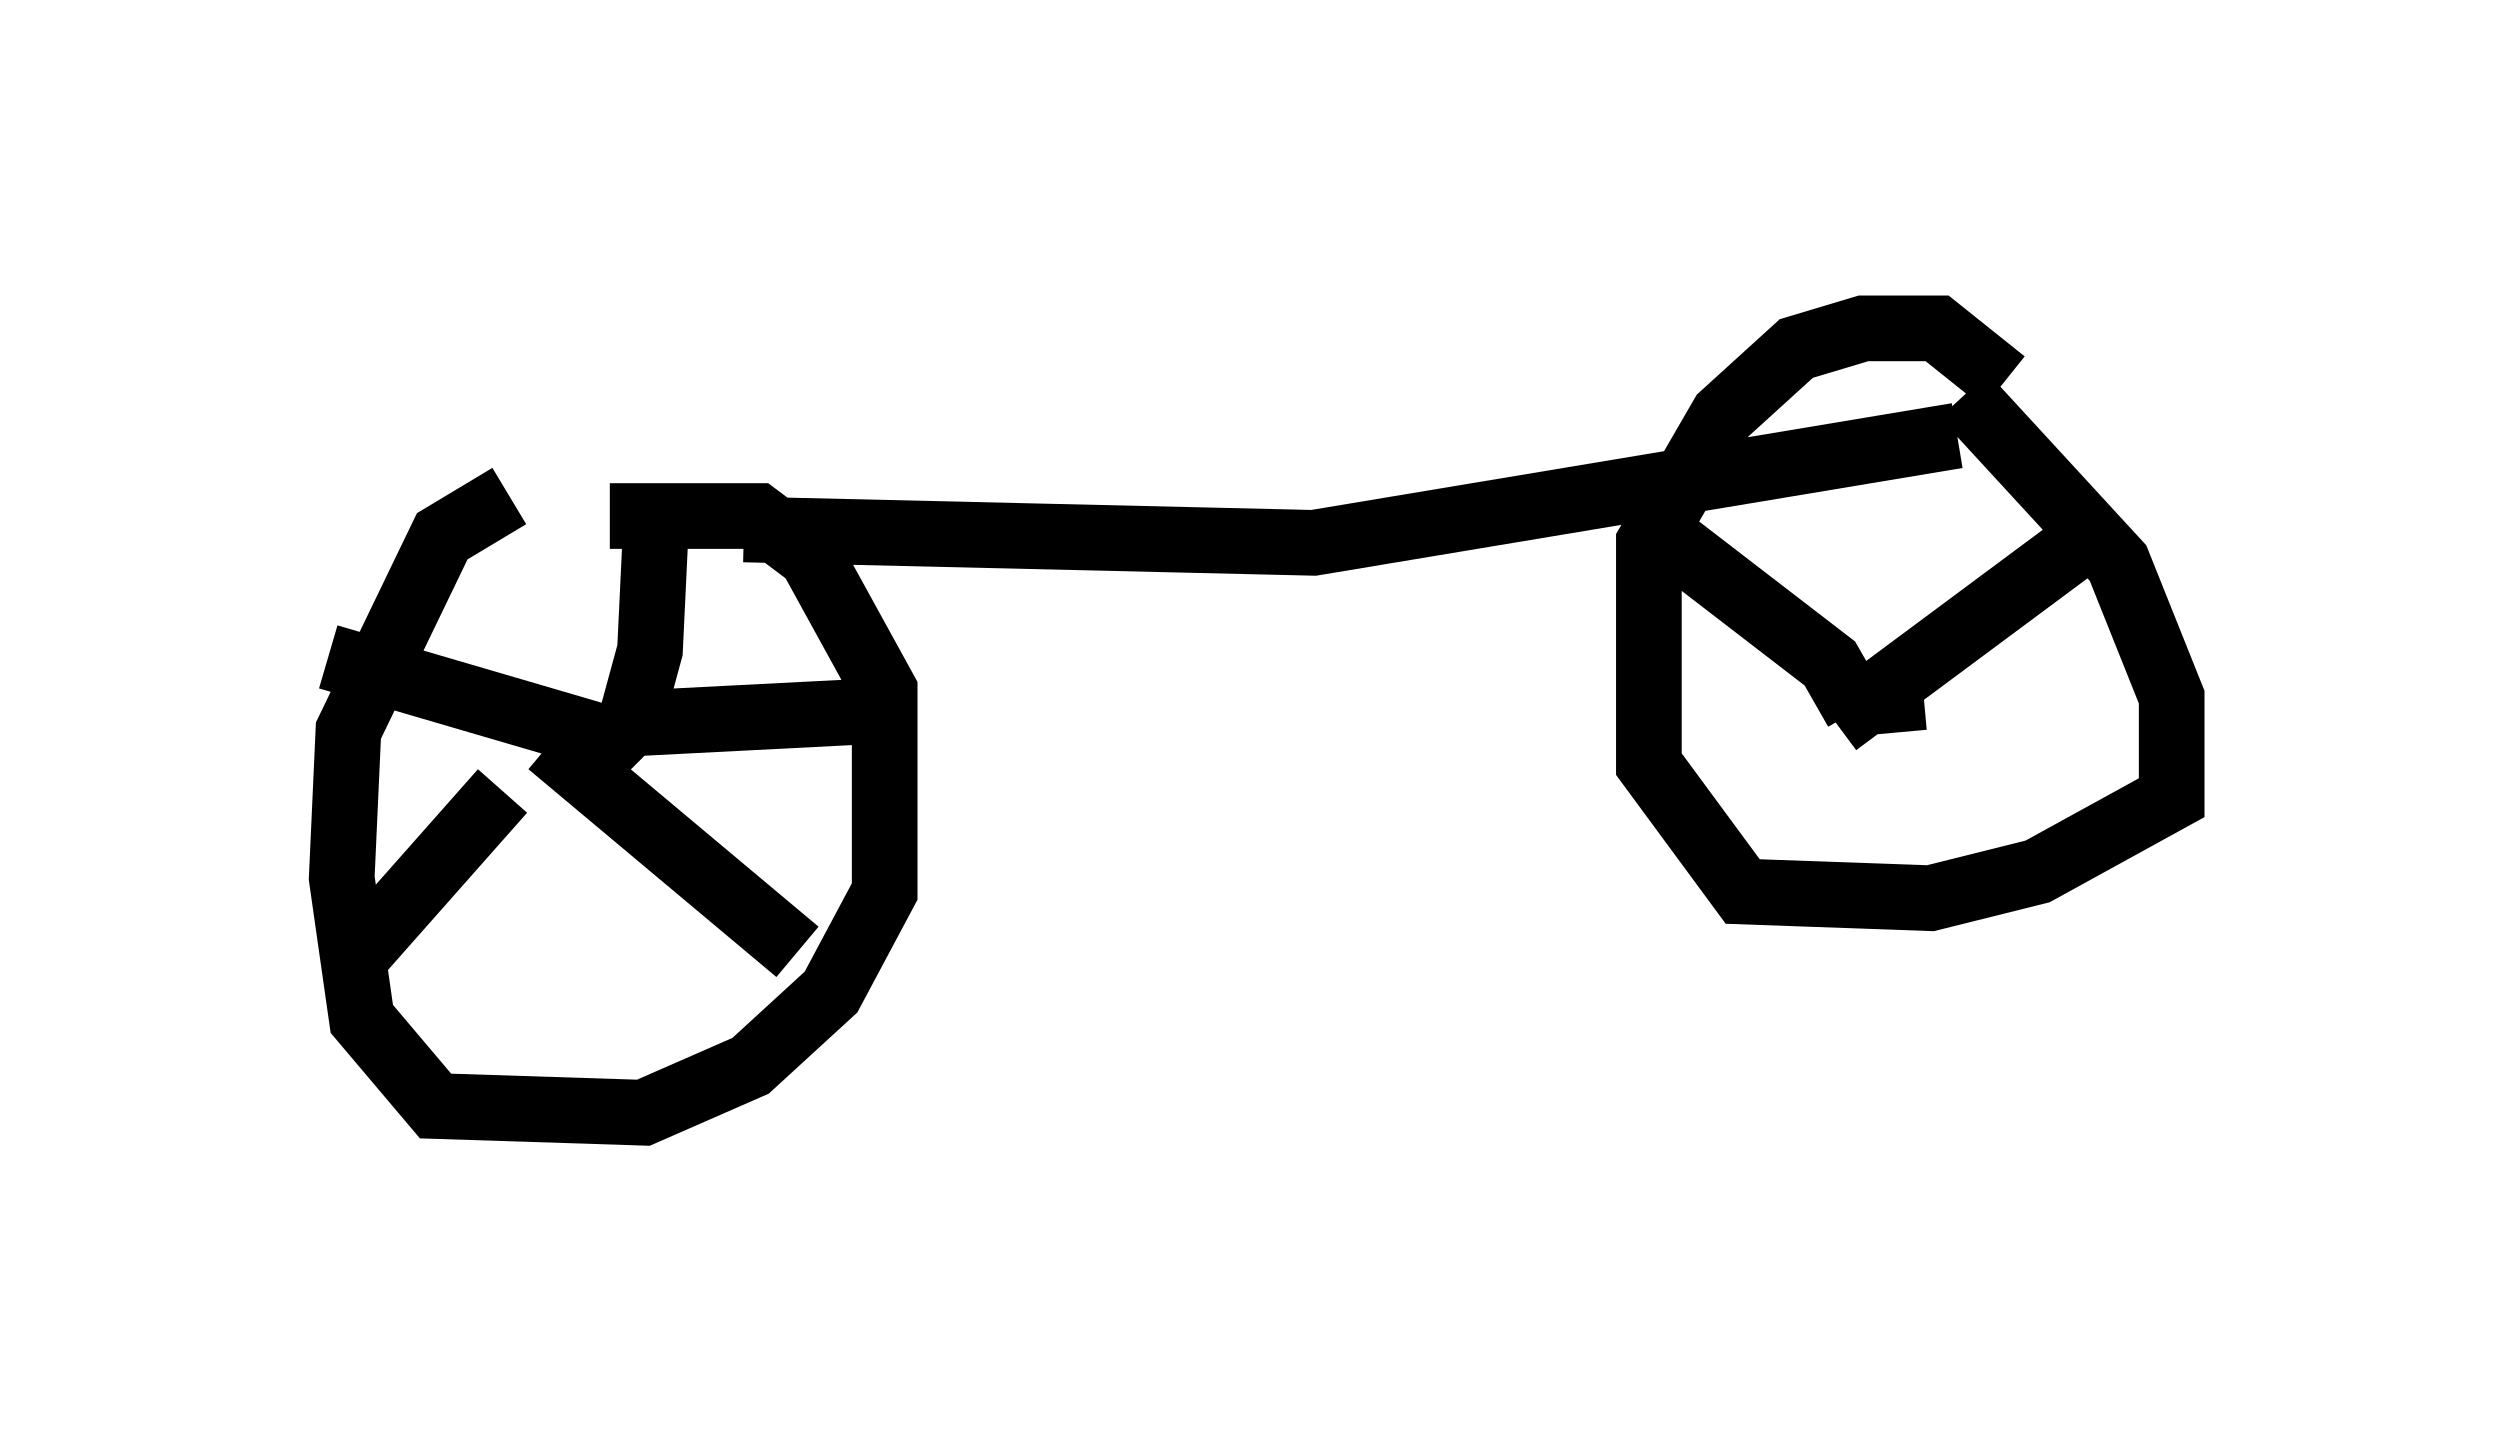 <?xml version="1.0" encoding="utf-8" ?>
<svg baseProfile="full" height="21.944" version="1.1" width="38.073" xmlns="http://www.w3.org/2000/svg" xmlns:ev="http://www.w3.org/2001/xml-events" xmlns:xlink="http://www.w3.org/1999/xlink"><defs /><rect fill="white" height="21.944" width="38.073" x="0" y="0" /><path d="M10.206, 8.369 m1.123, -0.306 l8.677, 0.204 9.8, -1.633 m-20.519, 1.225 l2.246, 0.0 0.817, 0.613 l1.123, 2.042 0.0, 3.063 l-0.817, 1.531 -1.225, 1.123 l-1.633, 0.715 -3.165, -0.102 l-1.123, -1.327 -0.306, -2.144 l0.102, -2.246 1.429, -2.96 l1.021, -0.613 m1.429, 3.879 l0.0, 0.102 m-0.102, 0.0 l0.51, -0.51 0.306, -1.123 l0.102, -2.144 m-0.817, 3.471 l-4.185, -1.225 m2.654, 2.042 l-2.348, 2.654 m3.063, -3.369 l3.777, 3.165 m-2.654, -3.471 l3.981, -0.204 m16.436, -4.798 l2.348, 2.552 0.817, 2.042 l0.0, 1.531 -2.042, 1.123 l-1.633, 0.408 -2.858, -0.102 l-1.429, -1.94 0.0, -3.369 l1.123, -1.94 1.123, -1.021 l1.021, -0.306 1.123, 0.0 l1.021, 0.817 m-2.348, 4.9 l1.123, -0.102 m-1.021, 0.204 l-0.408, -0.715 -2.654, -2.042 m2.756, 2.96 l3.573, -2.654 " fill="none" stroke="black" stroke-width="1" /></svg>